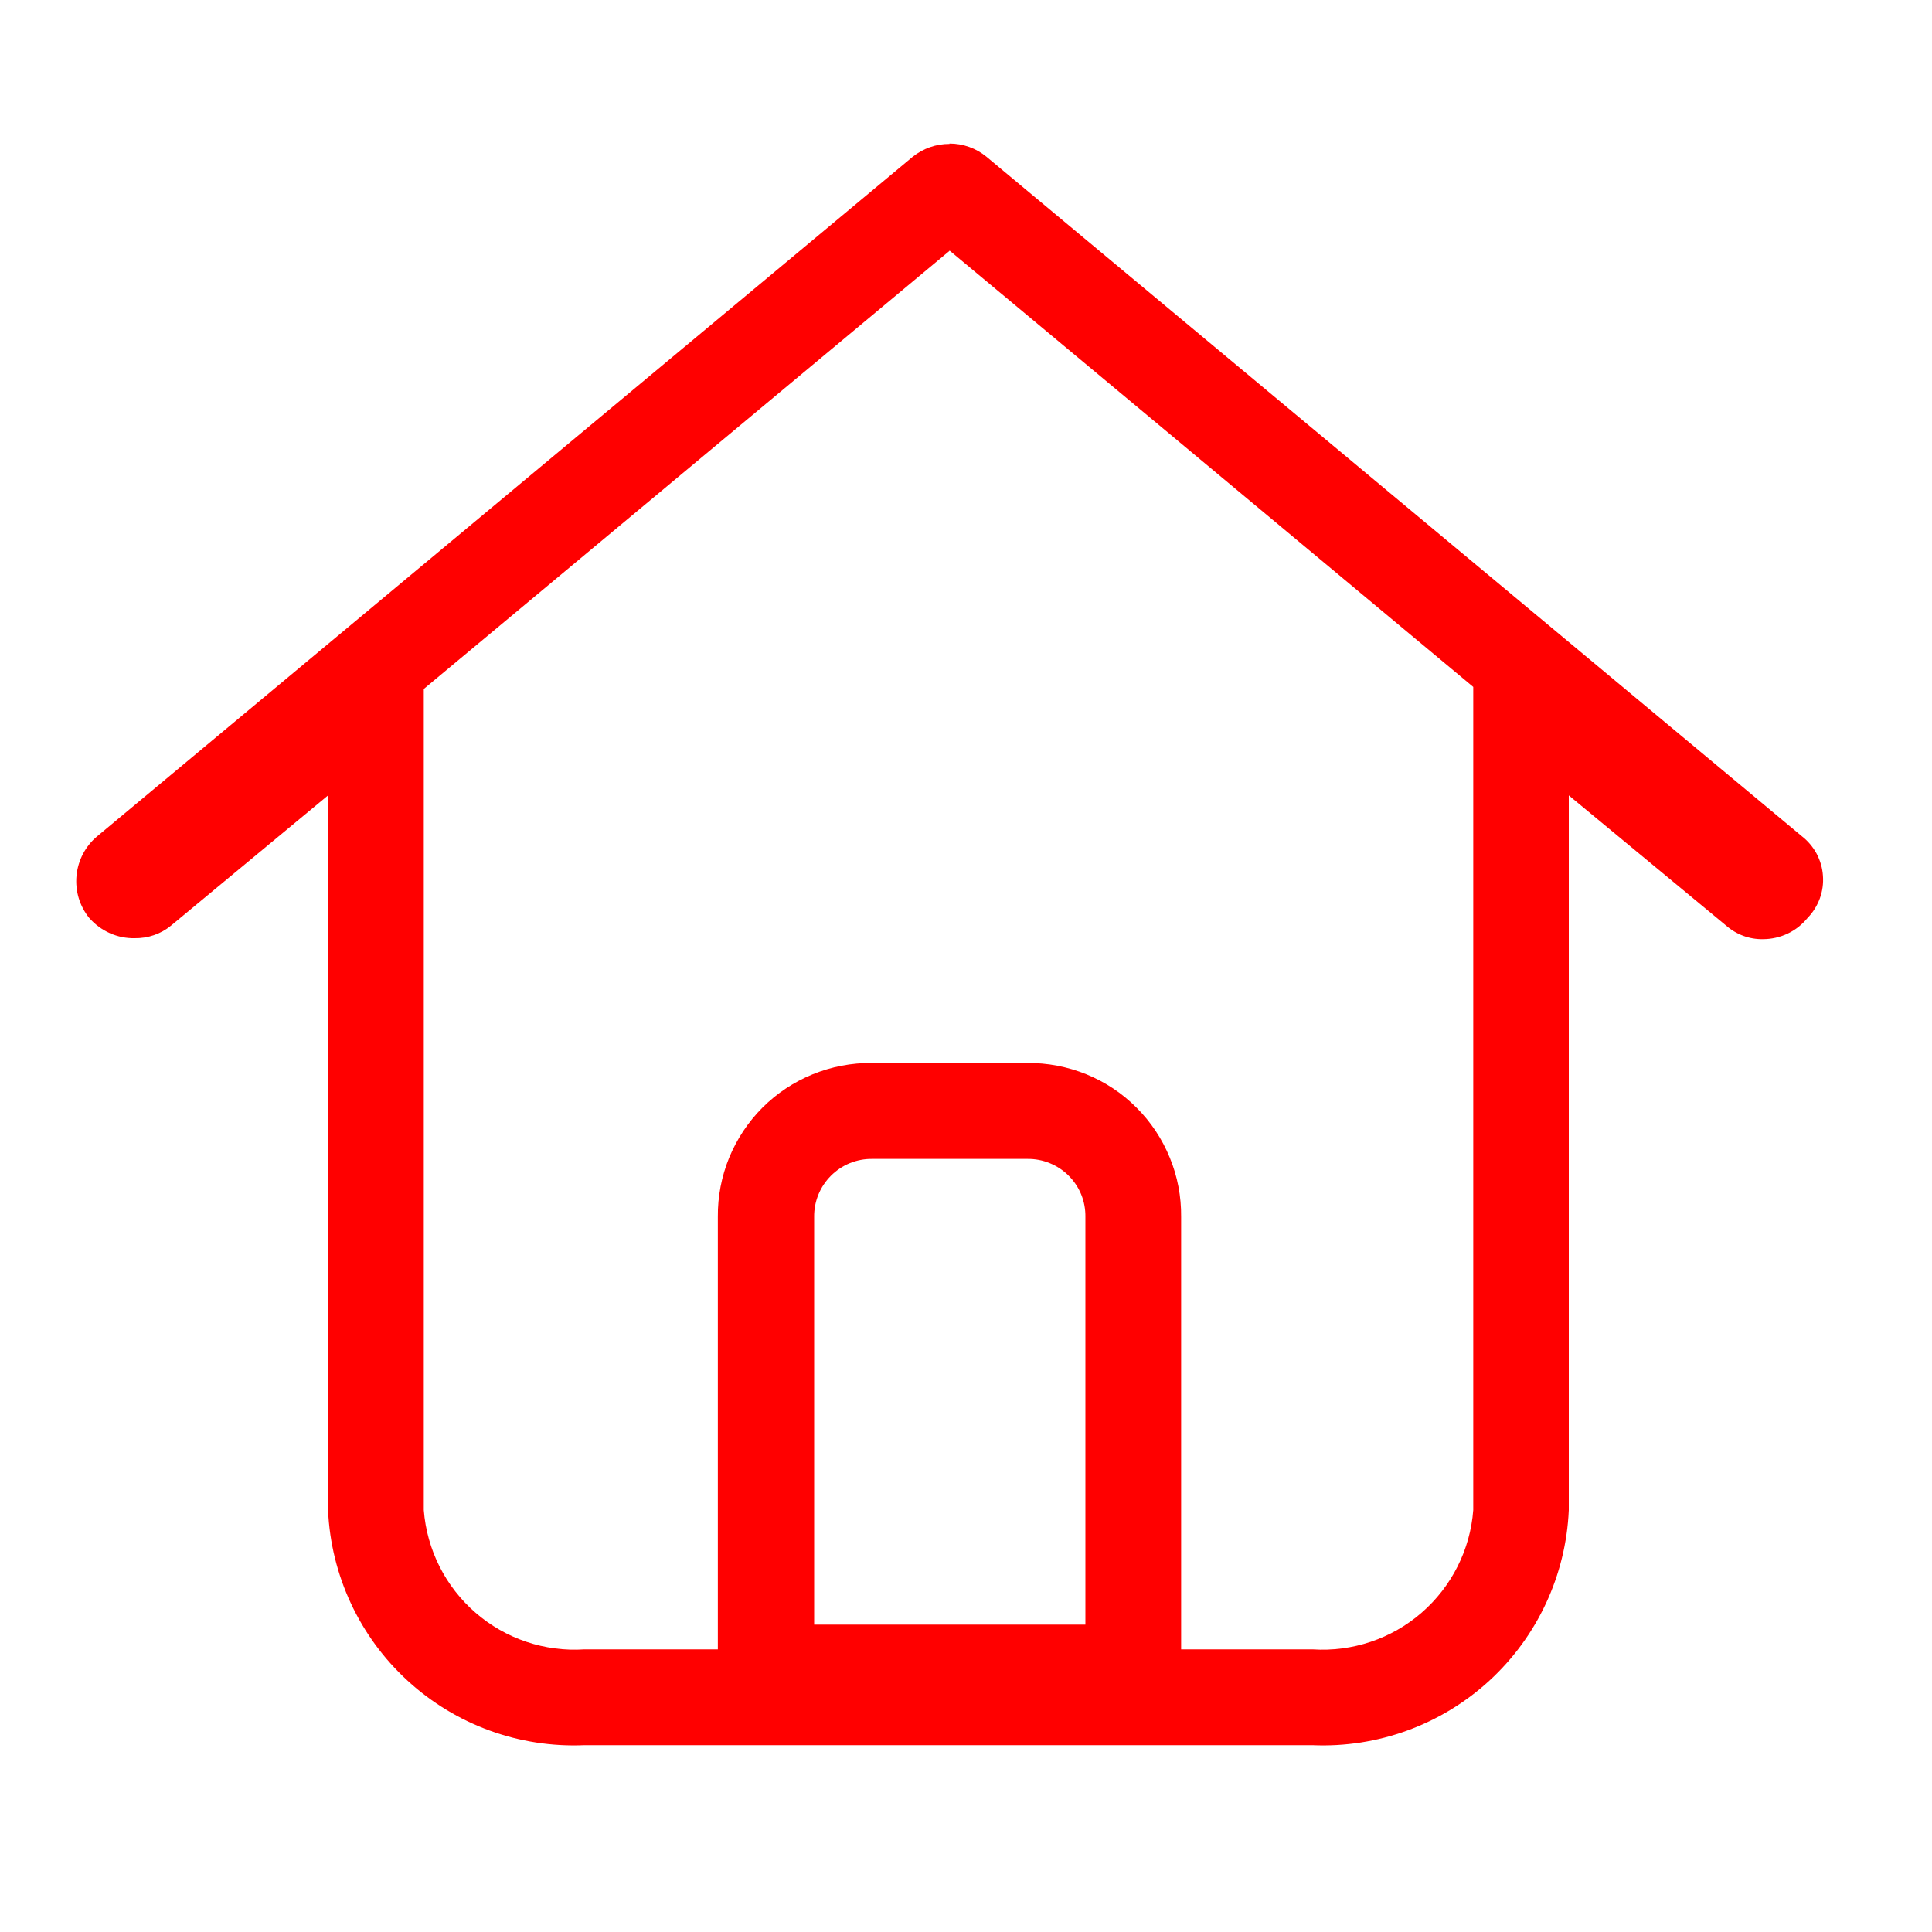 <svg width="20" height="20" viewBox="0 0 20 20" fill="none" xmlns="http://www.w3.org/2000/svg">
<g clip-path="url(#clip0_86_567)">
<path d="M9.829 2.597L4.387 7.132V15.632C4.419 16.043 4.611 16.425 4.923 16.695C5.234 16.965 5.639 17.101 6.05 17.074H7.431V12.597C7.429 12.387 7.469 12.179 7.548 11.985C7.628 11.791 7.745 11.614 7.893 11.466C8.042 11.317 8.219 11.2 8.413 11.121C8.607 11.042 8.815 11.002 9.025 11.004H10.633C10.843 11.002 11.051 11.042 11.246 11.121C11.44 11.2 11.617 11.317 11.765 11.466C11.914 11.614 12.031 11.791 12.11 11.985C12.19 12.179 12.229 12.387 12.227 12.597V17.074H13.588C13.999 17.101 14.405 16.965 14.716 16.695C15.027 16.425 15.22 16.043 15.251 15.632V7.111L9.829 2.593M9.829 1.486C9.969 1.486 10.104 1.534 10.211 1.622L18.653 8.657C18.716 8.706 18.768 8.768 18.806 8.838C18.843 8.909 18.866 8.986 18.871 9.066C18.877 9.146 18.866 9.225 18.839 9.3C18.811 9.375 18.769 9.444 18.713 9.501C18.657 9.57 18.587 9.626 18.507 9.664C18.427 9.702 18.339 9.722 18.25 9.722C18.11 9.725 17.974 9.674 17.868 9.581L16.24 8.234V15.634C16.21 16.308 15.914 16.943 15.417 17.399C14.919 17.855 14.261 18.095 13.587 18.066H6.049C5.375 18.095 4.717 17.855 4.22 17.399C3.722 16.943 3.426 16.308 3.396 15.634V8.234L1.769 9.583C1.664 9.669 1.531 9.714 1.395 9.712C1.306 9.714 1.218 9.696 1.137 9.66C1.056 9.624 0.983 9.57 0.924 9.503C0.824 9.38 0.777 9.223 0.792 9.065C0.807 8.907 0.883 8.761 1.004 8.659L9.447 1.624C9.555 1.537 9.69 1.489 9.829 1.49V1.486ZM11.236 16.818V12.597C11.237 12.518 11.223 12.44 11.193 12.366C11.163 12.293 11.119 12.227 11.063 12.171C11.007 12.115 10.941 12.071 10.867 12.041C10.794 12.011 10.715 11.996 10.636 11.997H9.028C8.949 11.996 8.871 12.011 8.797 12.041C8.724 12.071 8.658 12.115 8.602 12.171C8.546 12.227 8.502 12.293 8.472 12.366C8.442 12.44 8.427 12.518 8.428 12.597V16.818H11.236Z" fill="#FF0000"/>
</g>
<defs>
<clipPath id="clip0_86_567">
<rect width="19" height="19" fill="white" transform="translate(0.5 0.5)"/>
</clipPath>
</defs>
</svg>
